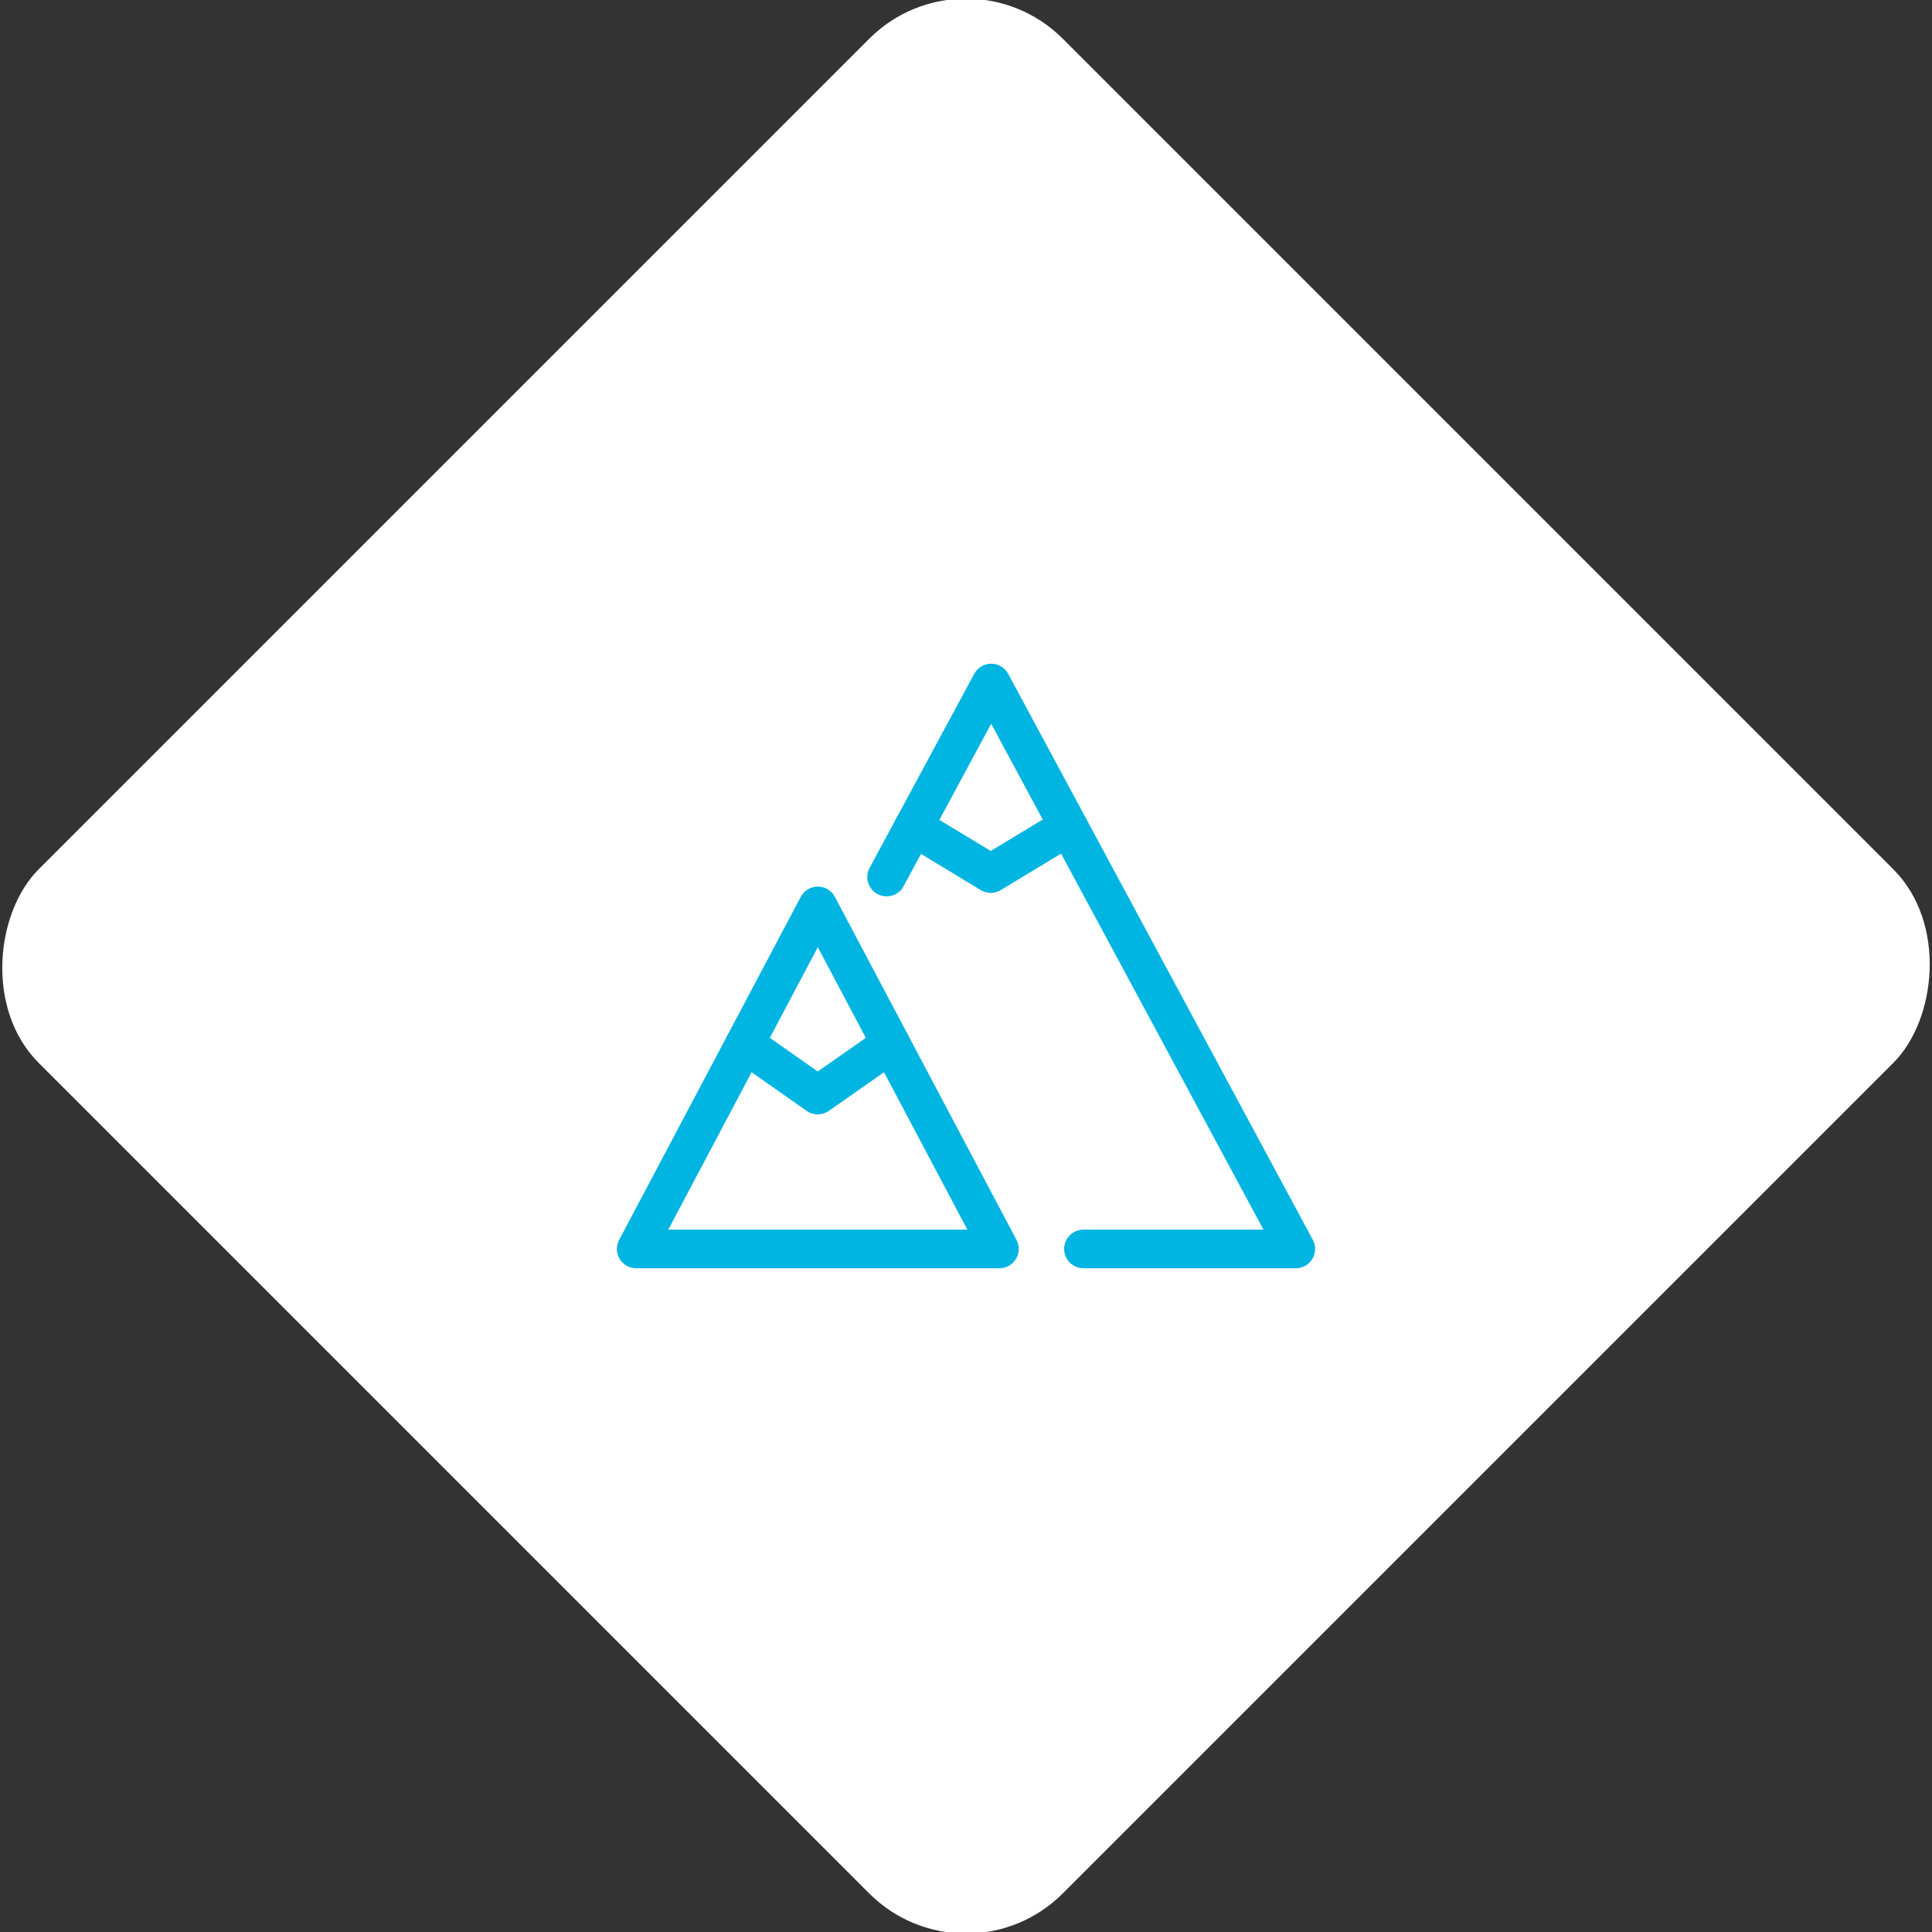 <svg xmlns="http://www.w3.org/2000/svg" viewBox="0 0 200 200"><rect x="0" y="0" width="200" height="200" fill="#333333" stroke="none"/><title>Mountain</title><g id="3e7765c9-e434-4002-9b9e-3e9953753655" data-name="Sky"><rect x="25.04" y="25.04" width="149.93" height="149.93" rx="14.17" ry="14.17" transform="translate(100 -41.42) rotate(45)" style="fill:#fff"/></g><g id="28cf660c-9ea1-42eb-9d42-7ad0ca7e9cd8" data-name="Icon"><g id="96a2afed-6cfb-45d7-9bf5-5532366eb74e" data-name="&lt;Group&gt;"><polyline id="d7aab350-866f-4cd0-97bf-6791dea7fd14" data-name="&lt;Path&gt;" points="91.78 90.79 102.61 70.71 134.14 129.29 112.16 129.29" style="fill:none;stroke:#00b5e2;stroke-linecap:round;stroke-linejoin:round;stroke-width:4px"/><polyline id="73430776-9cb2-476a-adf3-7cbd591c5576" data-name="&lt;Path&gt;" points="94.57 85.59 102.56 90.43 110.6 85.57" style="fill:none;stroke:#00b5e2;stroke-linecap:round;stroke-linejoin:round;stroke-width:4px"/><polygon id="3b326f5f-57db-47d9-9ec2-b1d2ff89e727" data-name="&lt;Path&gt;" points="65.86 129.29 84.66 93.78 103.46 129.29 65.86 129.29" style="fill:none;stroke:#00b5e2;stroke-linecap:round;stroke-linejoin:round;stroke-width:4px"/><polyline id="fe6468fc-0dfe-46ce-9f43-2e5dd256193f" data-name="&lt;Path&gt;" points="77.1 108.06 84.65 113.36 92.23 108.06" style="fill:none;stroke:#00b5e2;stroke-linecap:round;stroke-linejoin:round;stroke-width:4px"/></g></g></svg>